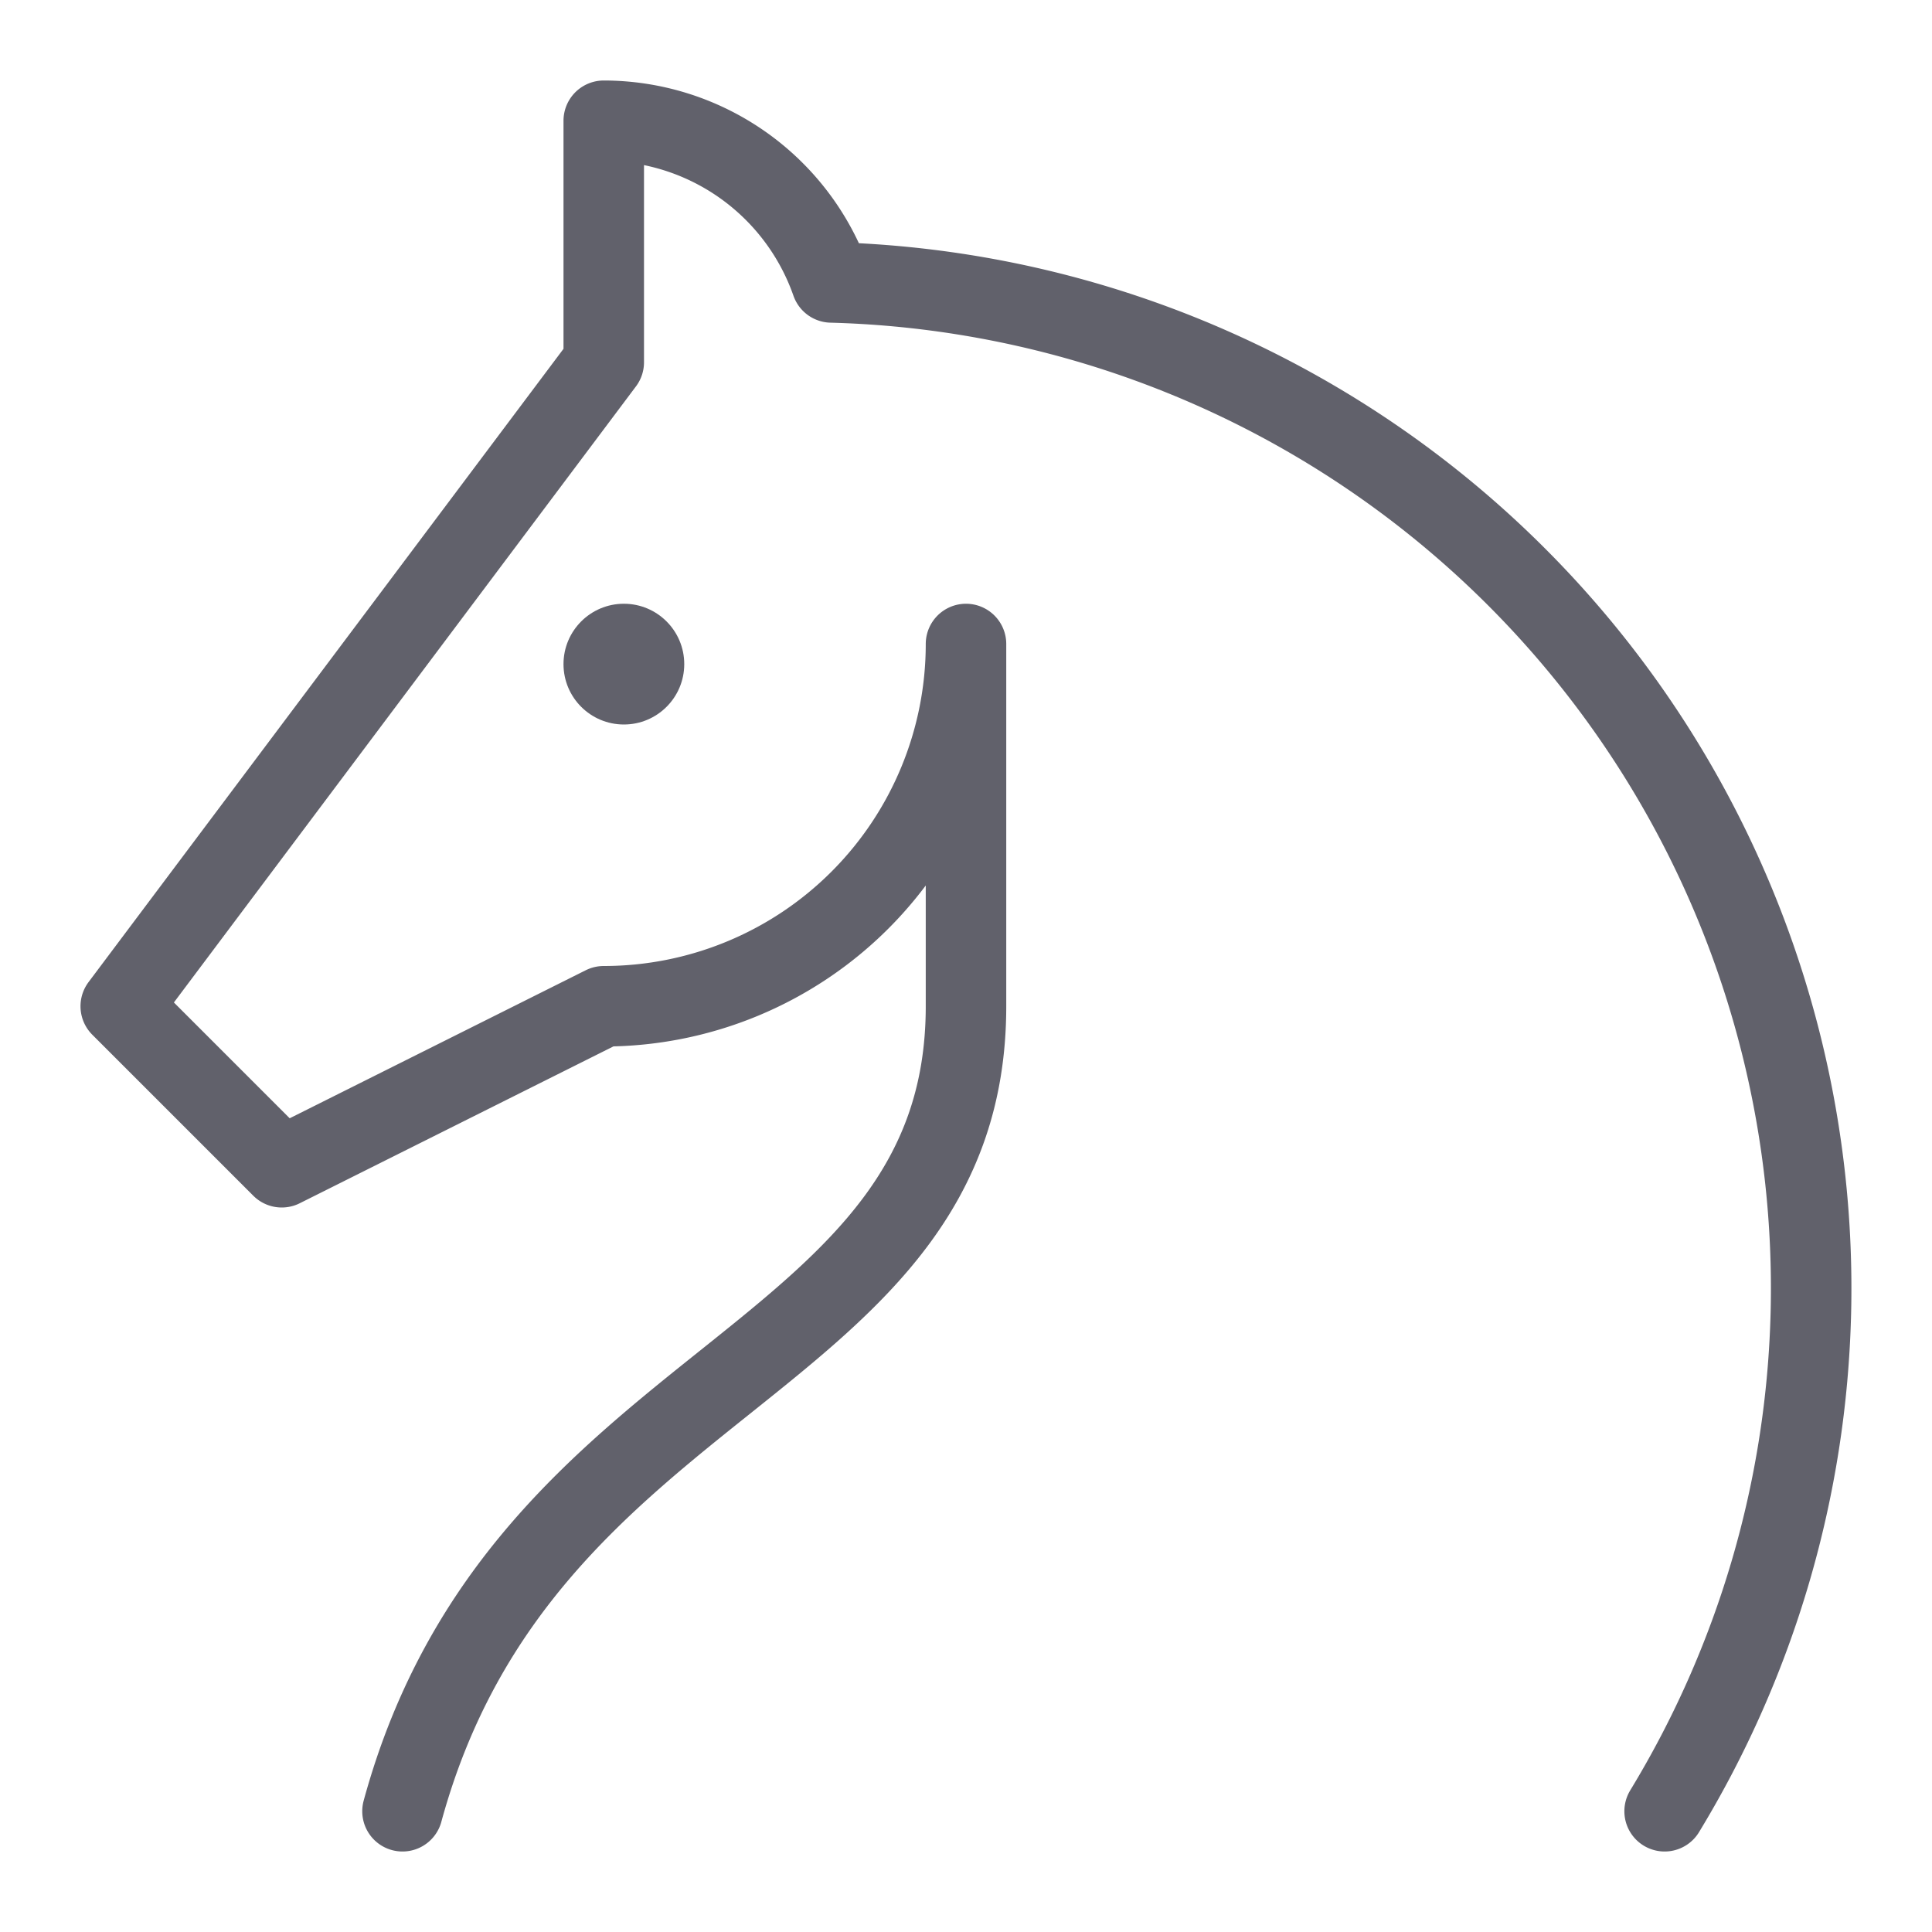 <svg xmlns="http://www.w3.org/2000/svg" height="48" width="48" viewBox="0 0 48 48"><title>horse 4</title><g stroke-linecap="round" fill="#61616b" stroke-linejoin="round" class="nc-icon-wrapper"><path d="M41.357,45a25,25,0,0,0-20.7-37.983A6,6,0,0,0,15,3V9L3,25l4,4,8-4a9,9,0,0,0,9-9v9c0,9-11,9-14,20" fill="none" stroke="#61616b" stroke-width="2"></path> <circle cx="15.5" cy="16.5" r="1.5" fill="#61616b" data-color="color-2" data-stroke="none" stroke="none"></circle></g></svg>